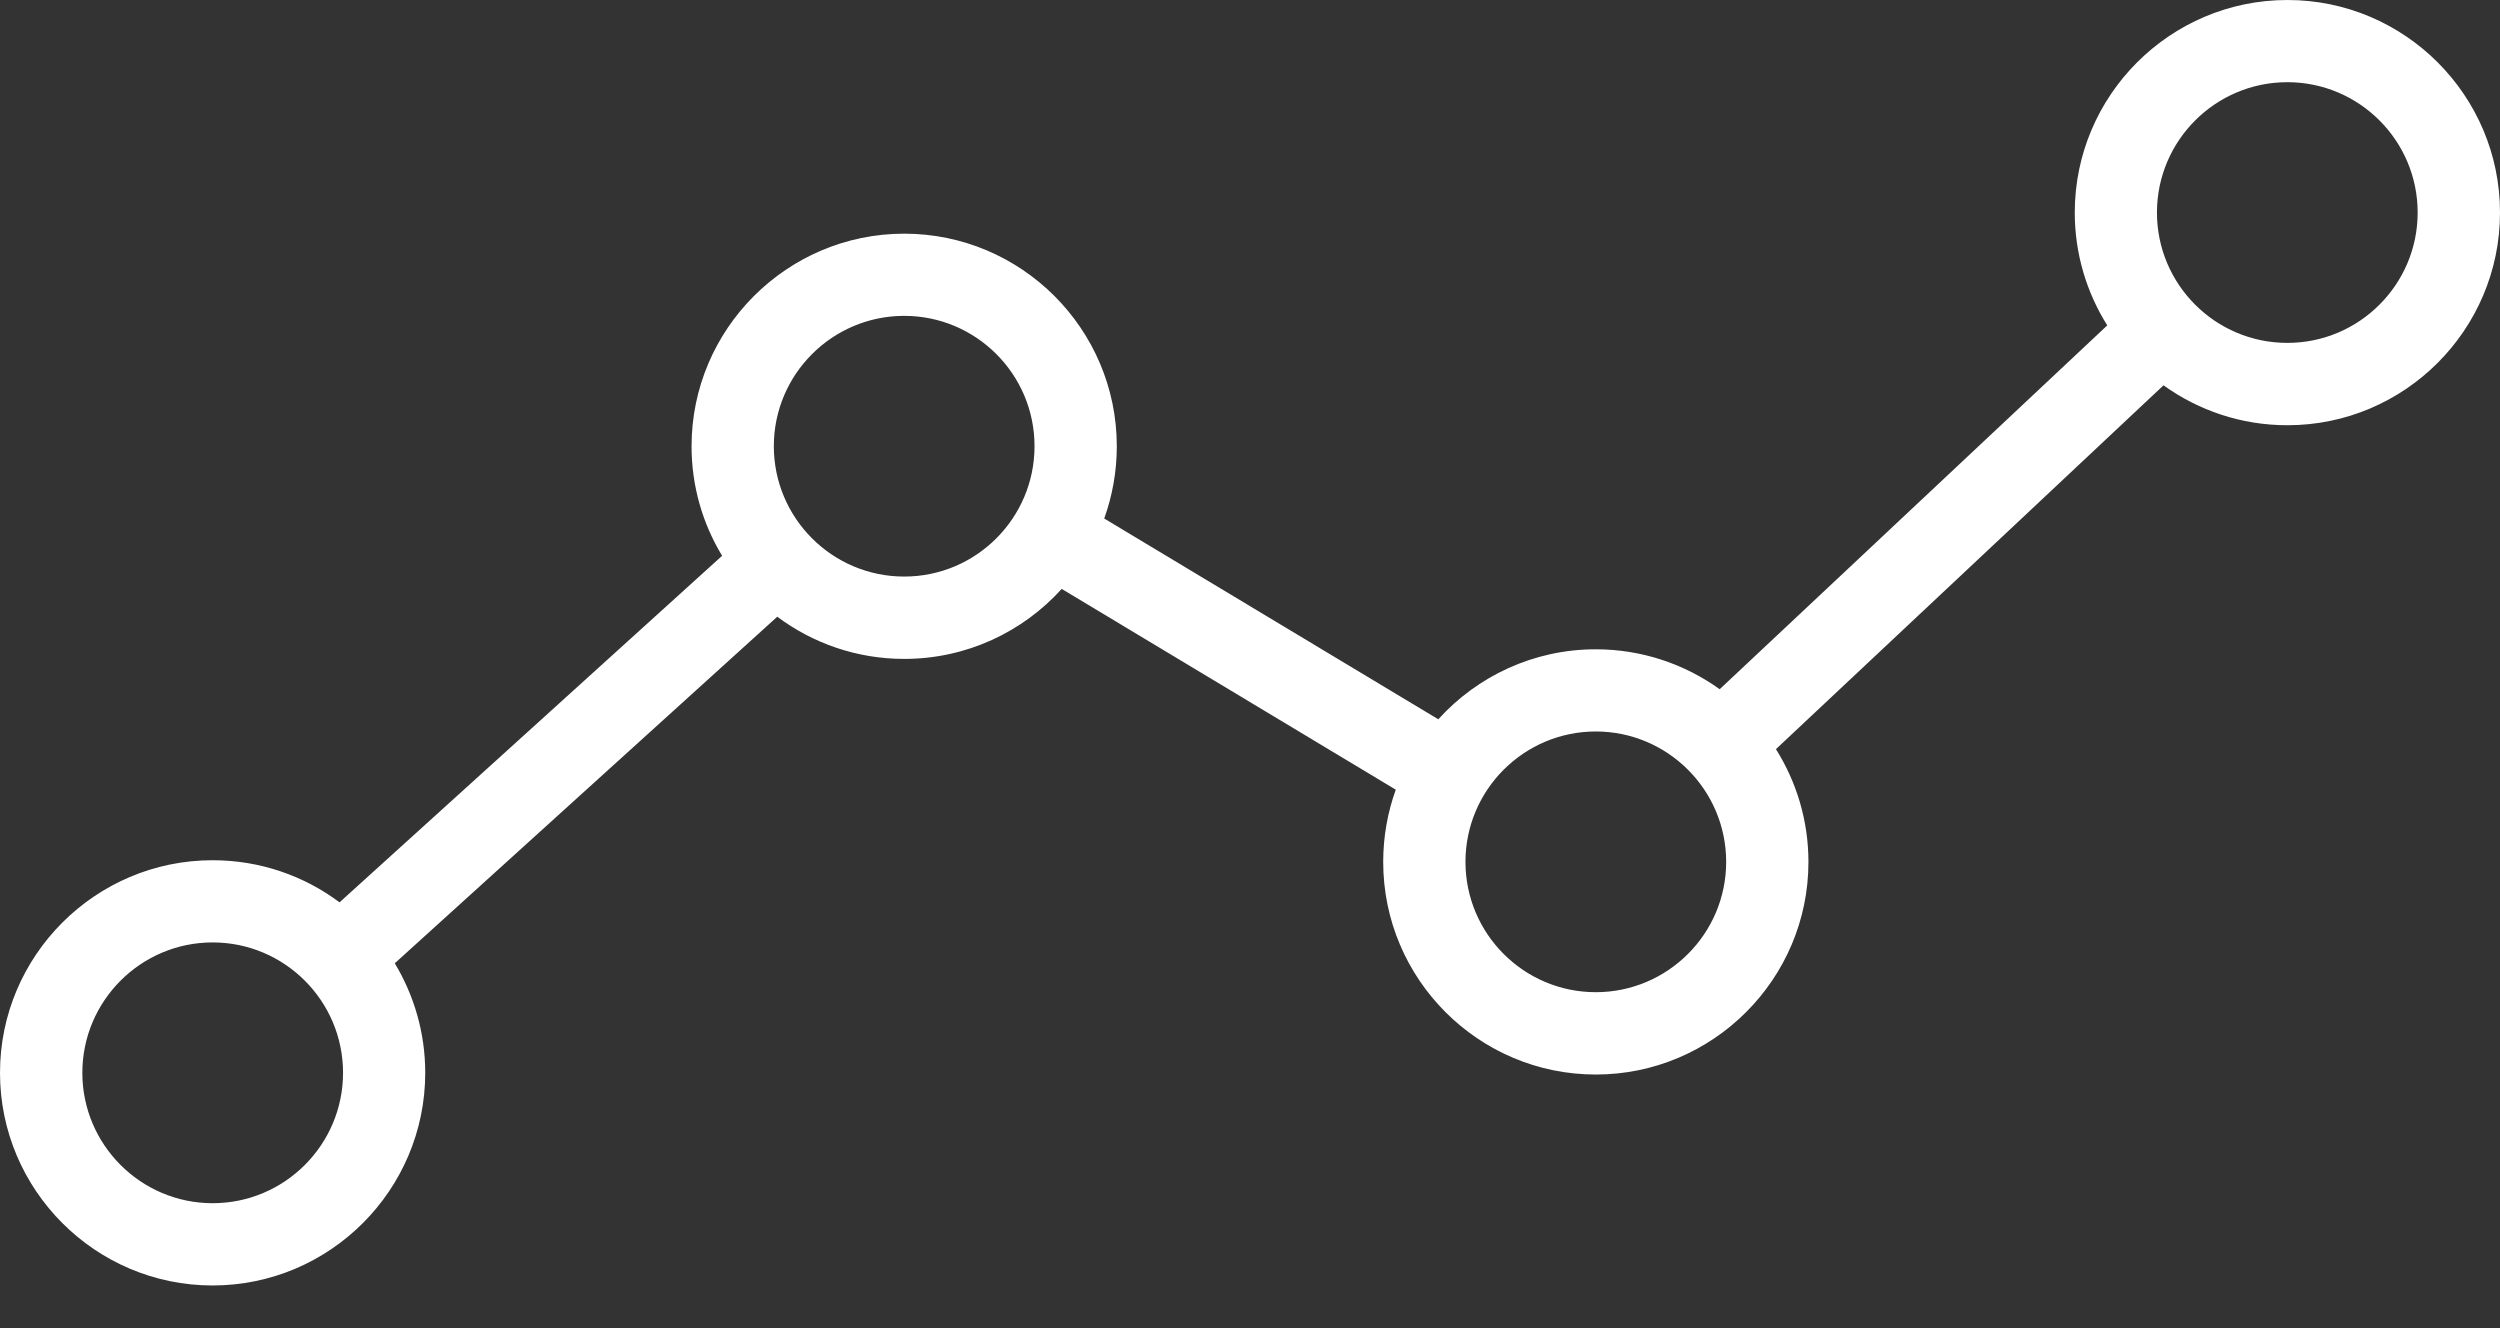<svg width="32" height="17" viewBox="0 0 32 17" fill="none" xmlns="http://www.w3.org/2000/svg">
<rect x="0" y="0" width="32" height="17" fill="#333333" stroke="none"/>
<path d="M4.346 11.55C3.893 11.211 3.33 11.011 2.721 11.011C1.221 11.011 0 12.232 0 13.732C0 15.232 1.221 16.454 2.721 16.454C4.222 16.454 5.443 15.232 5.443 13.732C5.443 13.22 5.3 12.74 5.053 12.33L9.949 7.894C10.403 8.233 10.965 8.434 11.574 8.434C12.372 8.434 13.092 8.088 13.59 7.538L17.866 10.108C17.762 10.396 17.705 10.708 17.705 11.033C17.705 12.533 18.926 13.754 20.426 13.754C21.926 13.754 23.148 12.533 23.148 11.033C23.148 10.503 22.995 10.008 22.732 9.589L27.693 4.932C28.14 5.253 28.687 5.443 29.279 5.443C30.779 5.443 32 4.222 32 2.721C32 1.221 30.779 0 29.279 0C27.778 0 26.557 1.221 26.557 2.721C26.557 3.251 26.71 3.746 26.973 4.165L22.012 8.822C21.565 8.501 21.017 8.311 20.426 8.311C19.628 8.311 18.908 8.657 18.41 9.207L14.134 6.637C14.238 6.348 14.295 6.037 14.295 5.712C14.295 4.212 13.074 2.991 11.574 2.991C10.074 2.991 8.852 4.212 8.852 5.712C8.852 6.225 8.995 6.705 9.243 7.114L4.346 11.55ZM29.278 1.052C30.198 1.052 30.946 1.8 30.946 2.721C30.946 3.641 30.198 4.389 29.278 4.389C28.357 4.389 27.609 3.641 27.609 2.721C27.609 1.8 28.358 1.052 29.278 1.052ZM20.426 9.363C21.346 9.363 22.095 10.111 22.095 11.032C22.095 11.952 21.346 12.7 20.426 12.7C19.506 12.7 18.758 11.952 18.758 11.032C18.758 10.111 19.506 9.363 20.426 9.363ZM2.722 15.401C1.802 15.401 1.054 14.652 1.054 13.732C1.054 12.812 1.802 12.063 2.722 12.063C3.643 12.063 4.391 12.812 4.391 13.732C4.391 14.652 3.643 15.401 2.722 15.401ZM11.574 4.043C12.494 4.043 13.242 4.791 13.242 5.711C13.242 6.632 12.494 7.38 11.574 7.38C10.653 7.38 9.905 6.632 9.905 5.711C9.905 4.791 10.654 4.043 11.574 4.043Z" fill="white"/>
</svg>
